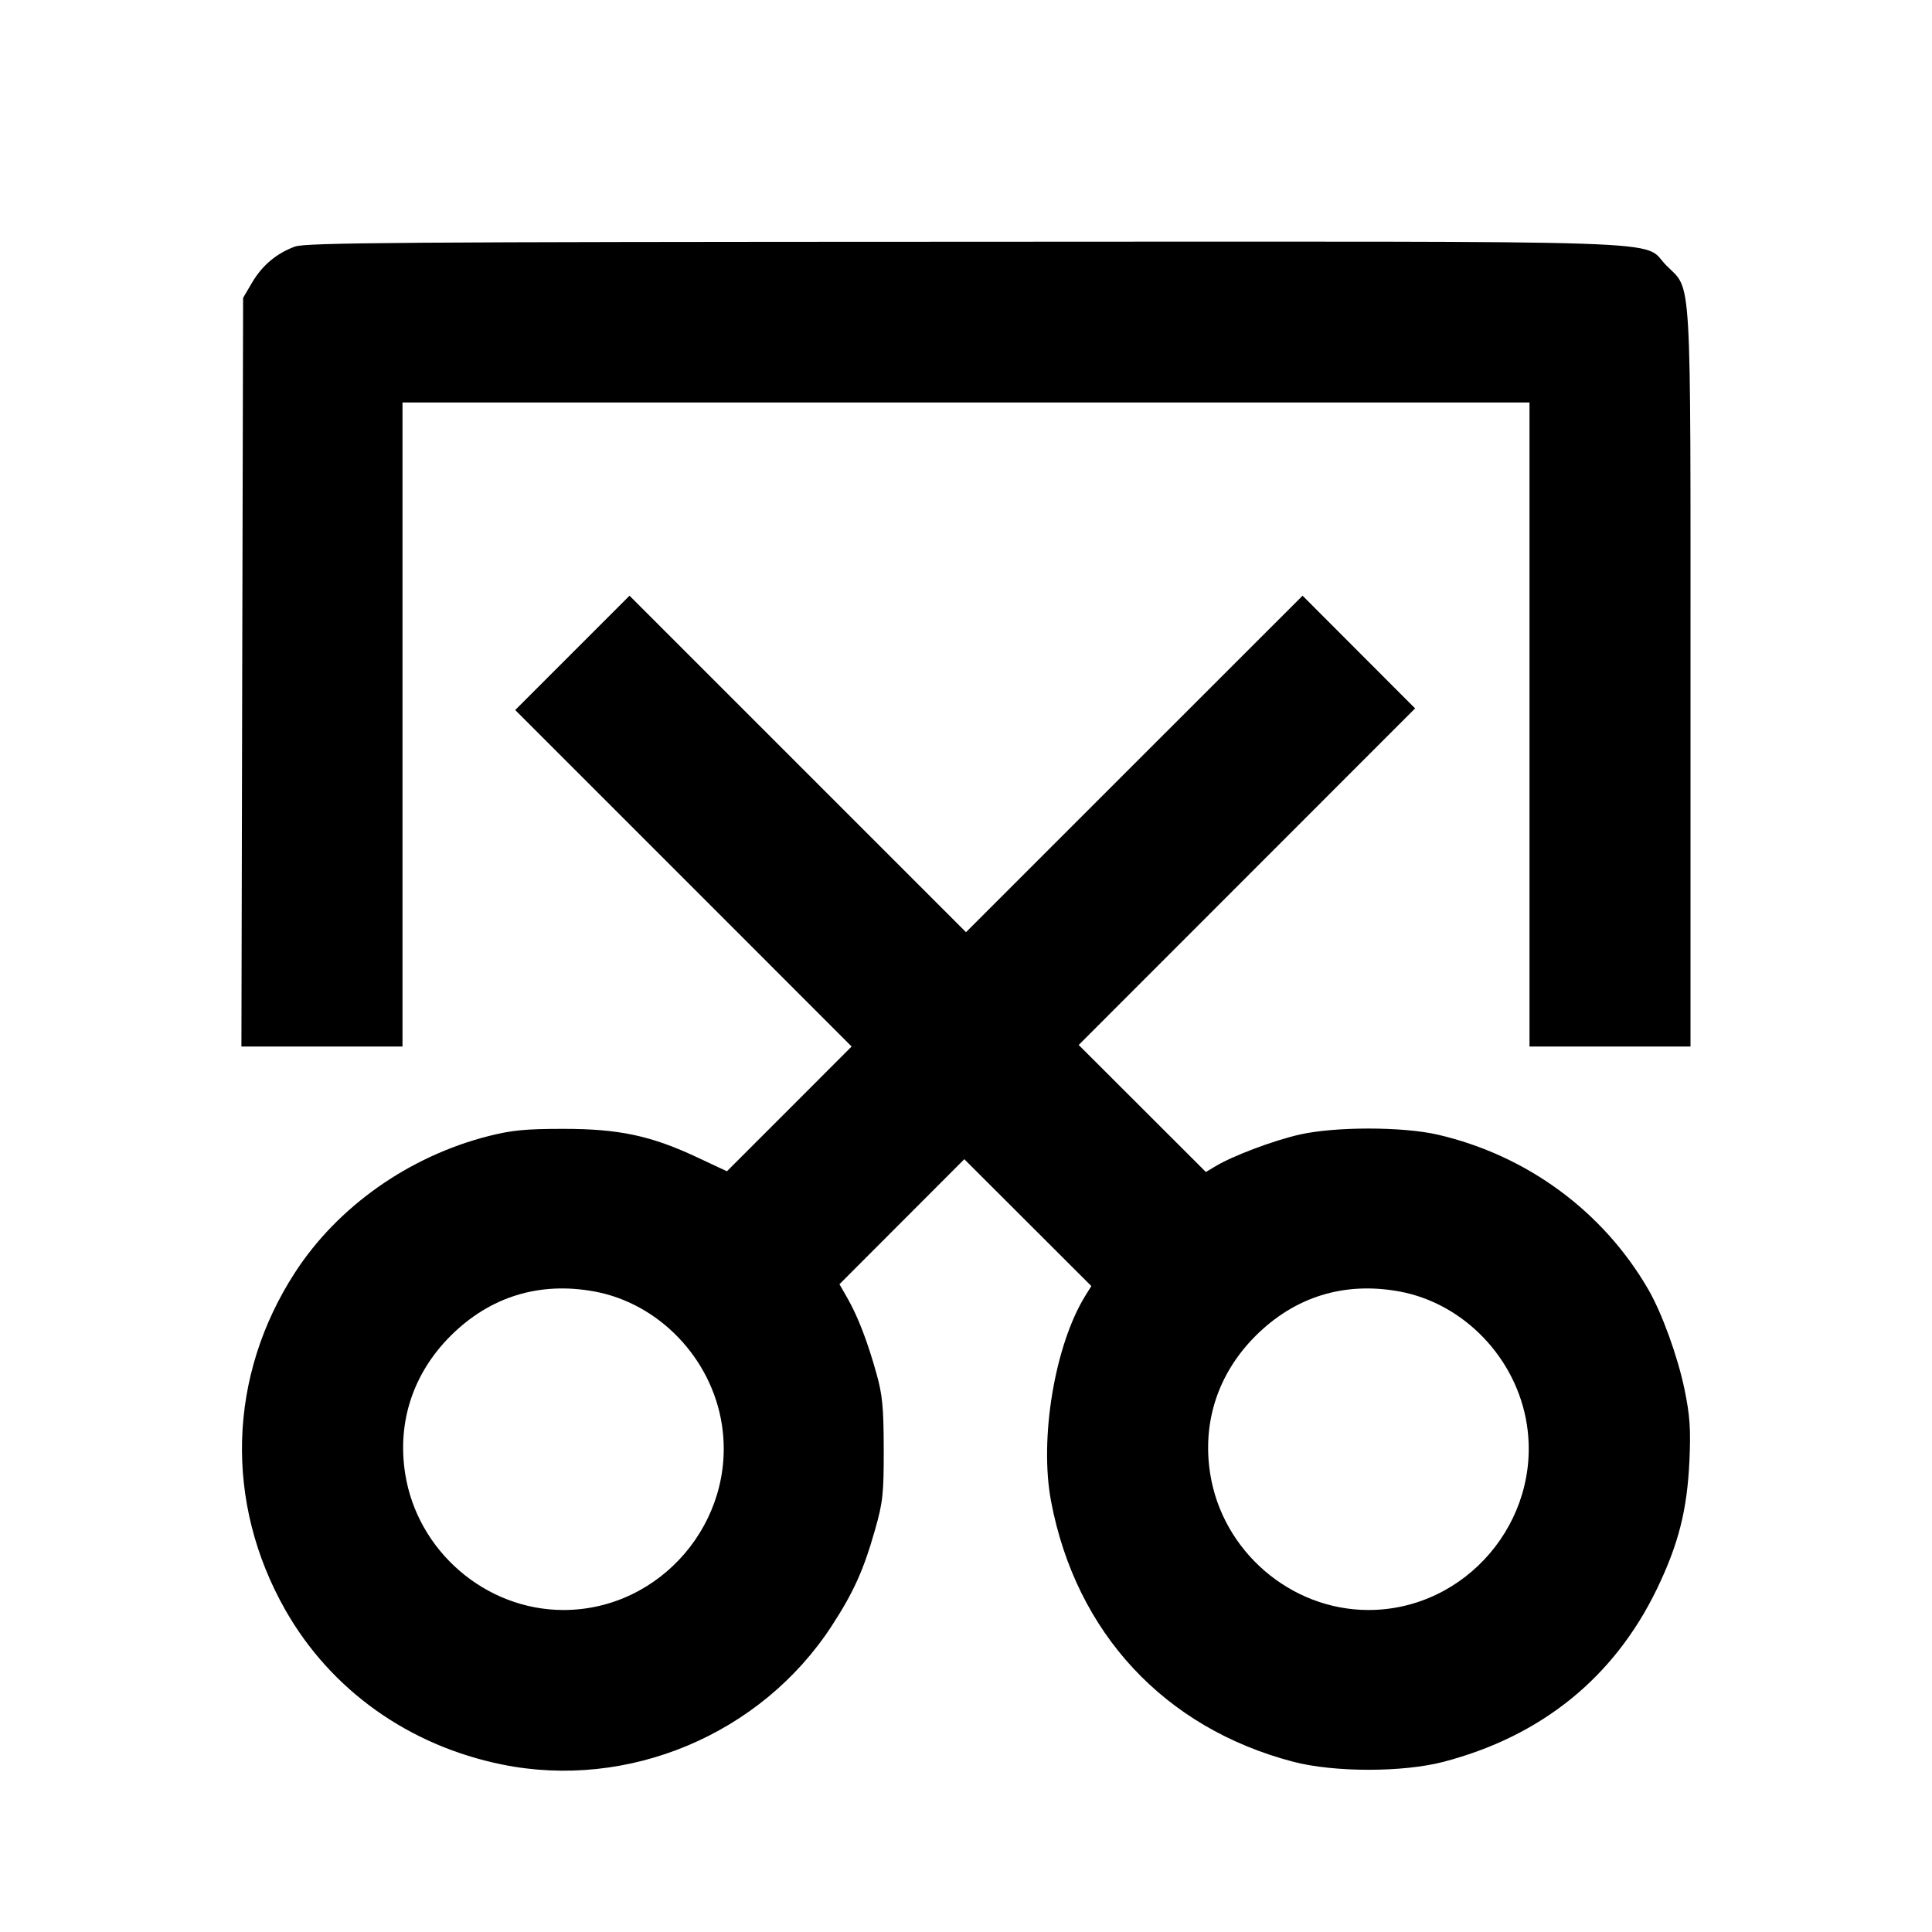 <svg viewBox="0 0 24 24" xmlns="http://www.w3.org/2000/svg"><path d="M3.664 3.063 C 3.436 3.146,3.257 3.297,3.131 3.511 L 3.020 3.700 3.009 8.350 L 2.999 13.000 3.999 13.000 L 5.000 13.000 5.000 9.000 L 5.000 5.000 12.000 5.000 L 19.000 5.000 19.000 9.000 L 19.000 13.000 20.000 13.000 L 21.000 13.000 21.000 8.427 C 21.000 3.286,21.019 3.617,20.701 3.299 C 20.376 2.973,21.147 3.000,11.983 3.003 C 5.003 3.005,3.797 3.014,3.664 3.063 M7.110 8.110 L 6.400 8.820 8.490 10.910 L 10.579 13.000 9.805 13.775 L 9.030 14.550 8.665 14.379 C 8.089 14.108,7.690 14.023,7.000 14.023 C 6.525 14.023,6.355 14.040,6.060 14.115 C 5.078 14.367,4.197 14.988,3.667 15.804 C 2.830 17.091,2.785 18.666,3.547 20.004 C 4.112 20.995,5.077 21.683,6.235 21.919 C 7.804 22.239,9.453 21.546,10.331 20.199 C 10.602 19.783,10.728 19.505,10.870 19.004 C 10.968 18.659,10.979 18.556,10.978 18.000 C 10.977 17.482,10.962 17.327,10.887 17.060 C 10.776 16.662,10.656 16.352,10.527 16.126 L 10.428 15.953 11.204 15.176 L 11.979 14.400 12.768 15.188 L 13.557 15.976 13.481 16.098 C 13.102 16.713,12.909 17.873,13.057 18.651 C 13.366 20.284,14.466 21.467,16.065 21.885 C 16.573 22.018,17.426 22.018,17.932 21.886 C 19.150 21.567,20.050 20.838,20.581 19.742 C 20.852 19.181,20.959 18.757,20.987 18.140 C 21.004 17.748,20.993 17.586,20.925 17.256 C 20.840 16.848,20.646 16.313,20.477 16.020 C 19.915 15.048,18.969 14.352,17.860 14.095 C 17.421 13.994,16.581 13.994,16.140 14.095 C 15.813 14.170,15.315 14.358,15.100 14.487 L 14.980 14.559 14.190 13.770 L 13.400 12.981 15.490 10.890 L 17.579 8.800 16.880 8.100 L 16.181 7.400 14.090 9.490 L 12.000 11.580 9.910 9.490 L 7.820 7.400 7.110 8.110 M7.383 16.043 C 8.185 16.190,8.839 16.872,8.967 17.695 C 9.153 18.894,8.209 20.000,7.000 20.000 C 6.032 20.000,5.183 19.268,5.033 18.305 C 4.933 17.663,5.132 17.061,5.596 16.596 C 6.085 16.108,6.698 15.918,7.383 16.043 M17.383 16.043 C 18.185 16.190,18.839 16.872,18.967 17.695 C 19.153 18.894,18.209 20.000,17.000 20.000 C 16.032 20.000,15.183 19.268,15.033 18.305 C 14.933 17.663,15.132 17.061,15.596 16.596 C 16.085 16.108,16.698 15.918,17.383 16.043 " stroke="none" fill-rule="evenodd" fill="black"></path></svg>